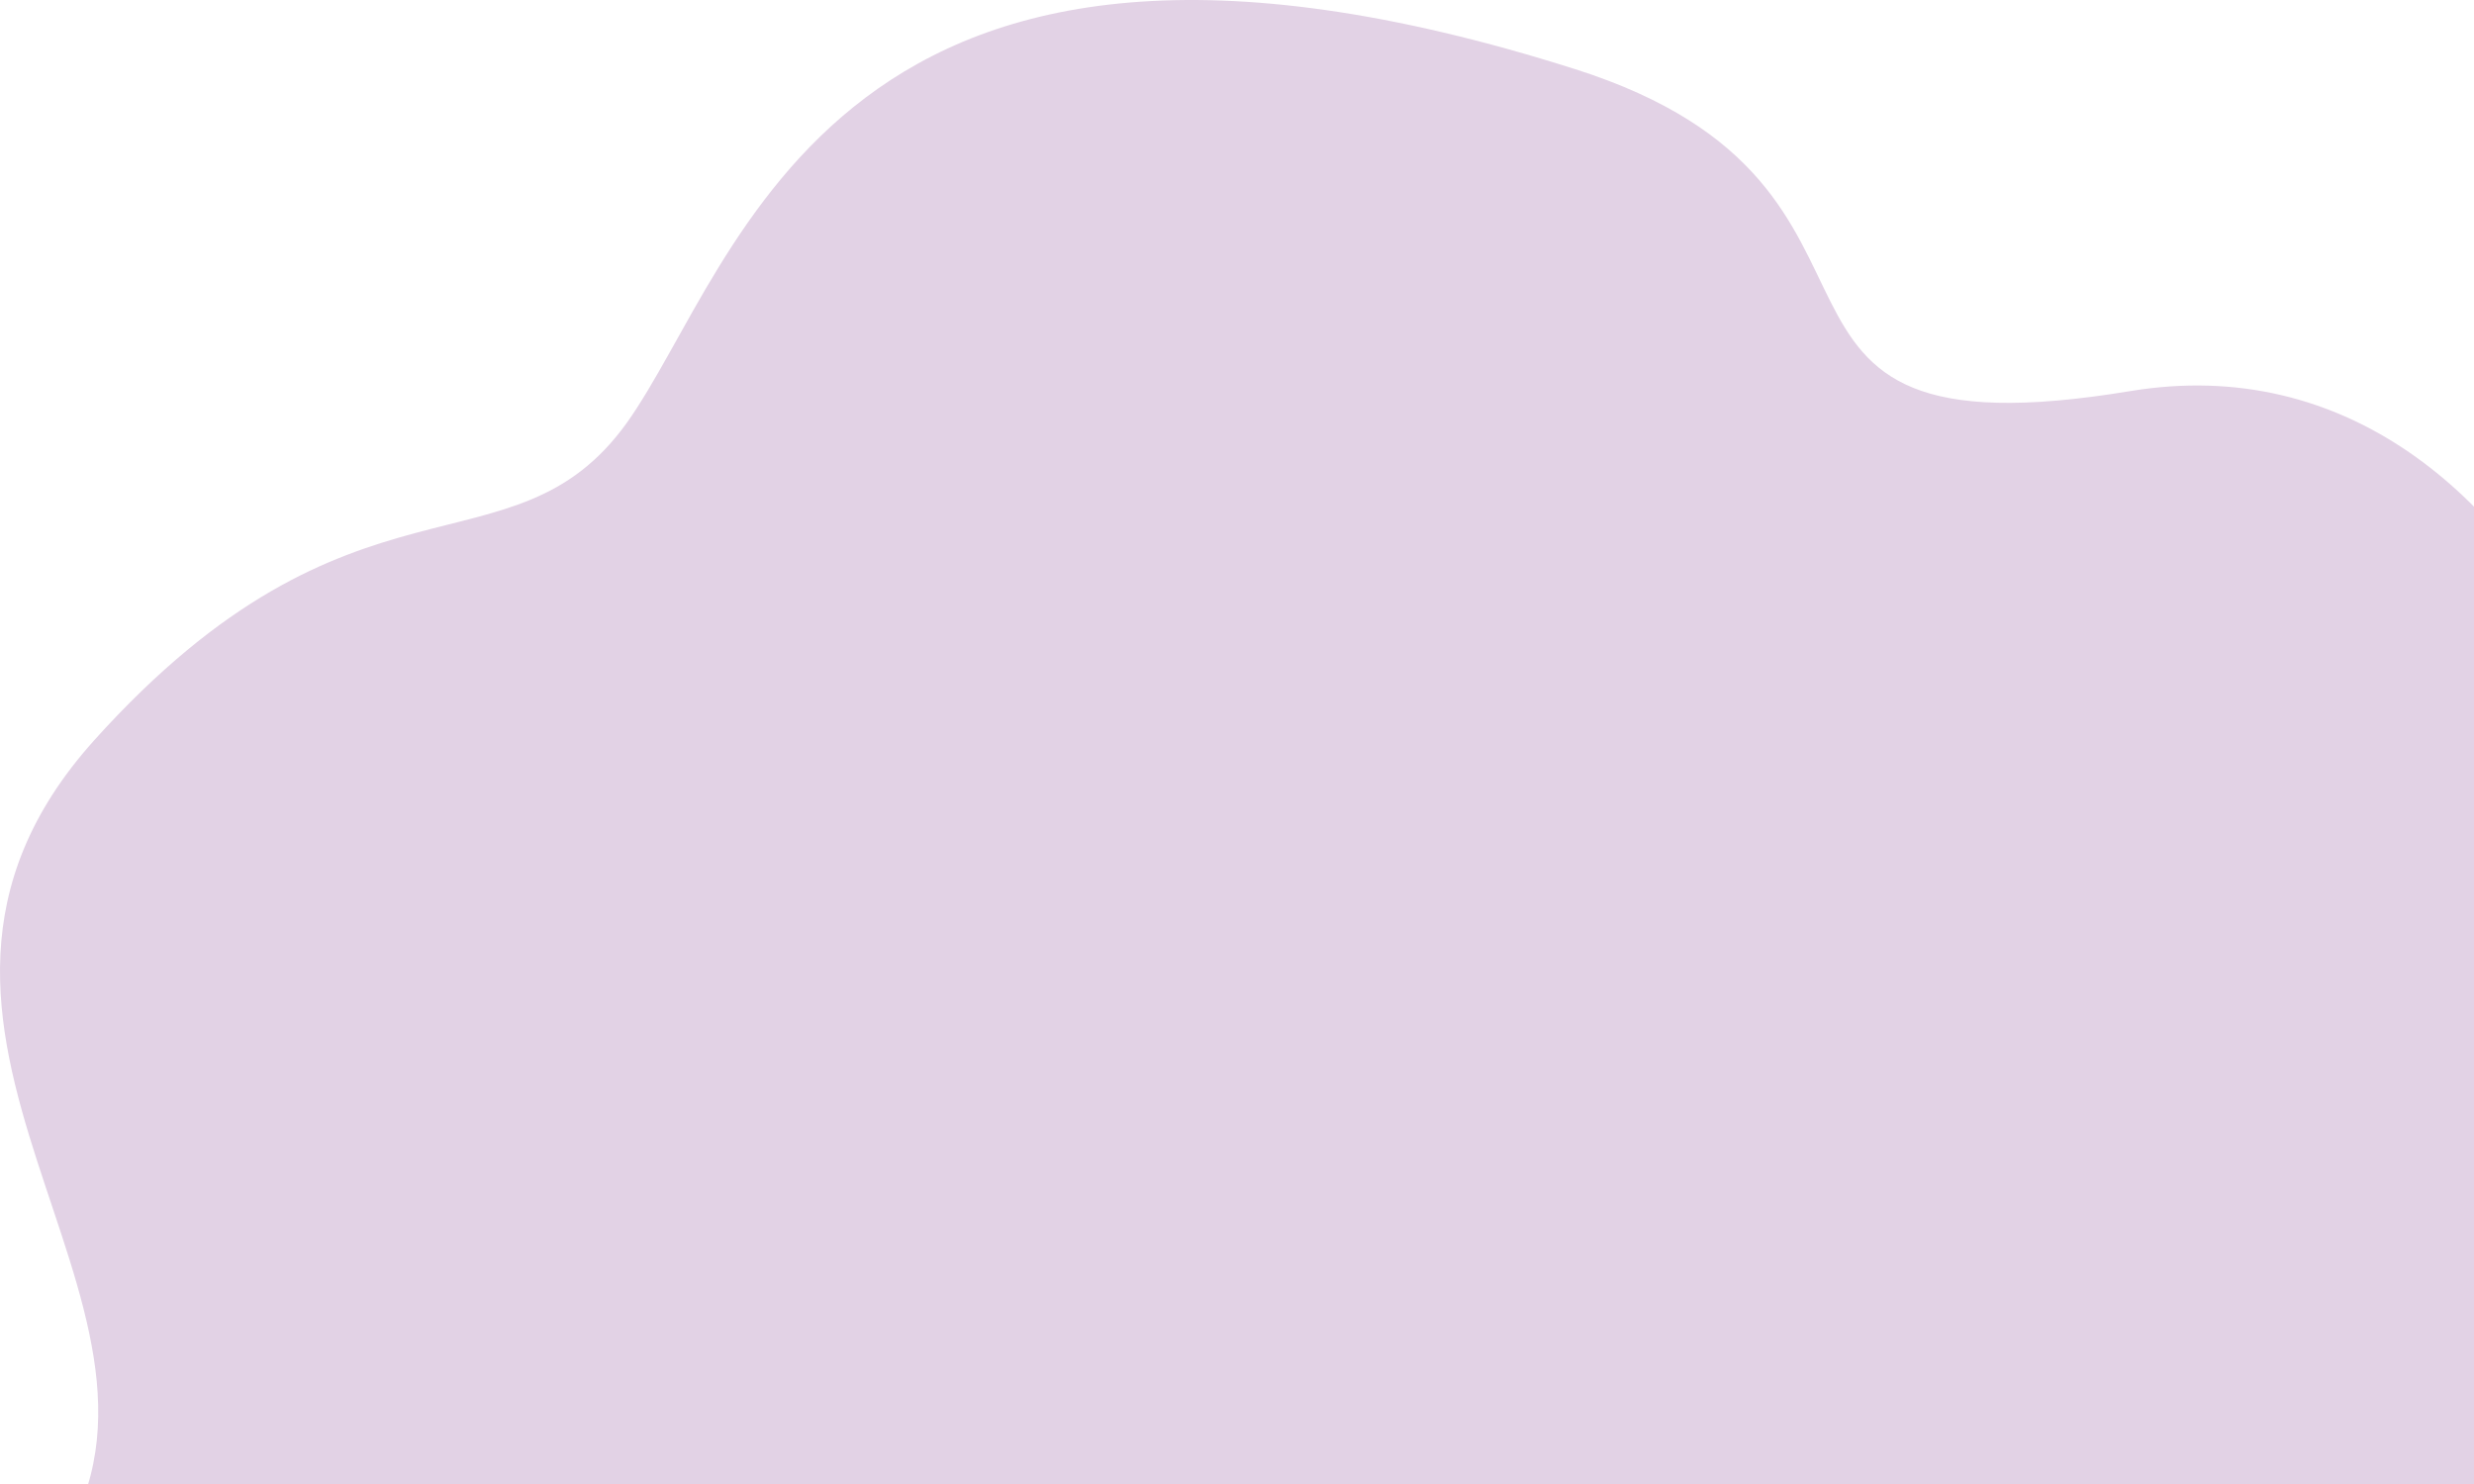 <svg width="120" height="72" viewBox="0 0 120 72" fill="none" xmlns="http://www.w3.org/2000/svg">
<path d="M76.404 3.356C94.57 9.13 82.286 22.455 103.319 18.976C124.351 15.497 133.844 46.293 126.585 56.768C119.326 67.206 131.648 76.645 122.527 93.042C113.407 109.403 98.591 97.262 93.677 111.734C88.763 126.207 71.304 125.504 54.515 124.578C37.689 123.653 45.32 105.035 27.452 105.183C9.583 105.331 -4.414 86.638 2.957 74.905C10.328 63.171 -8.062 49.994 4.558 35.929C17.177 21.9 24.809 28.267 30.392 20.531C35.939 12.758 40.406 -8.082 76.404 3.356Z" fill="#E2D2E5"/>
</svg>
